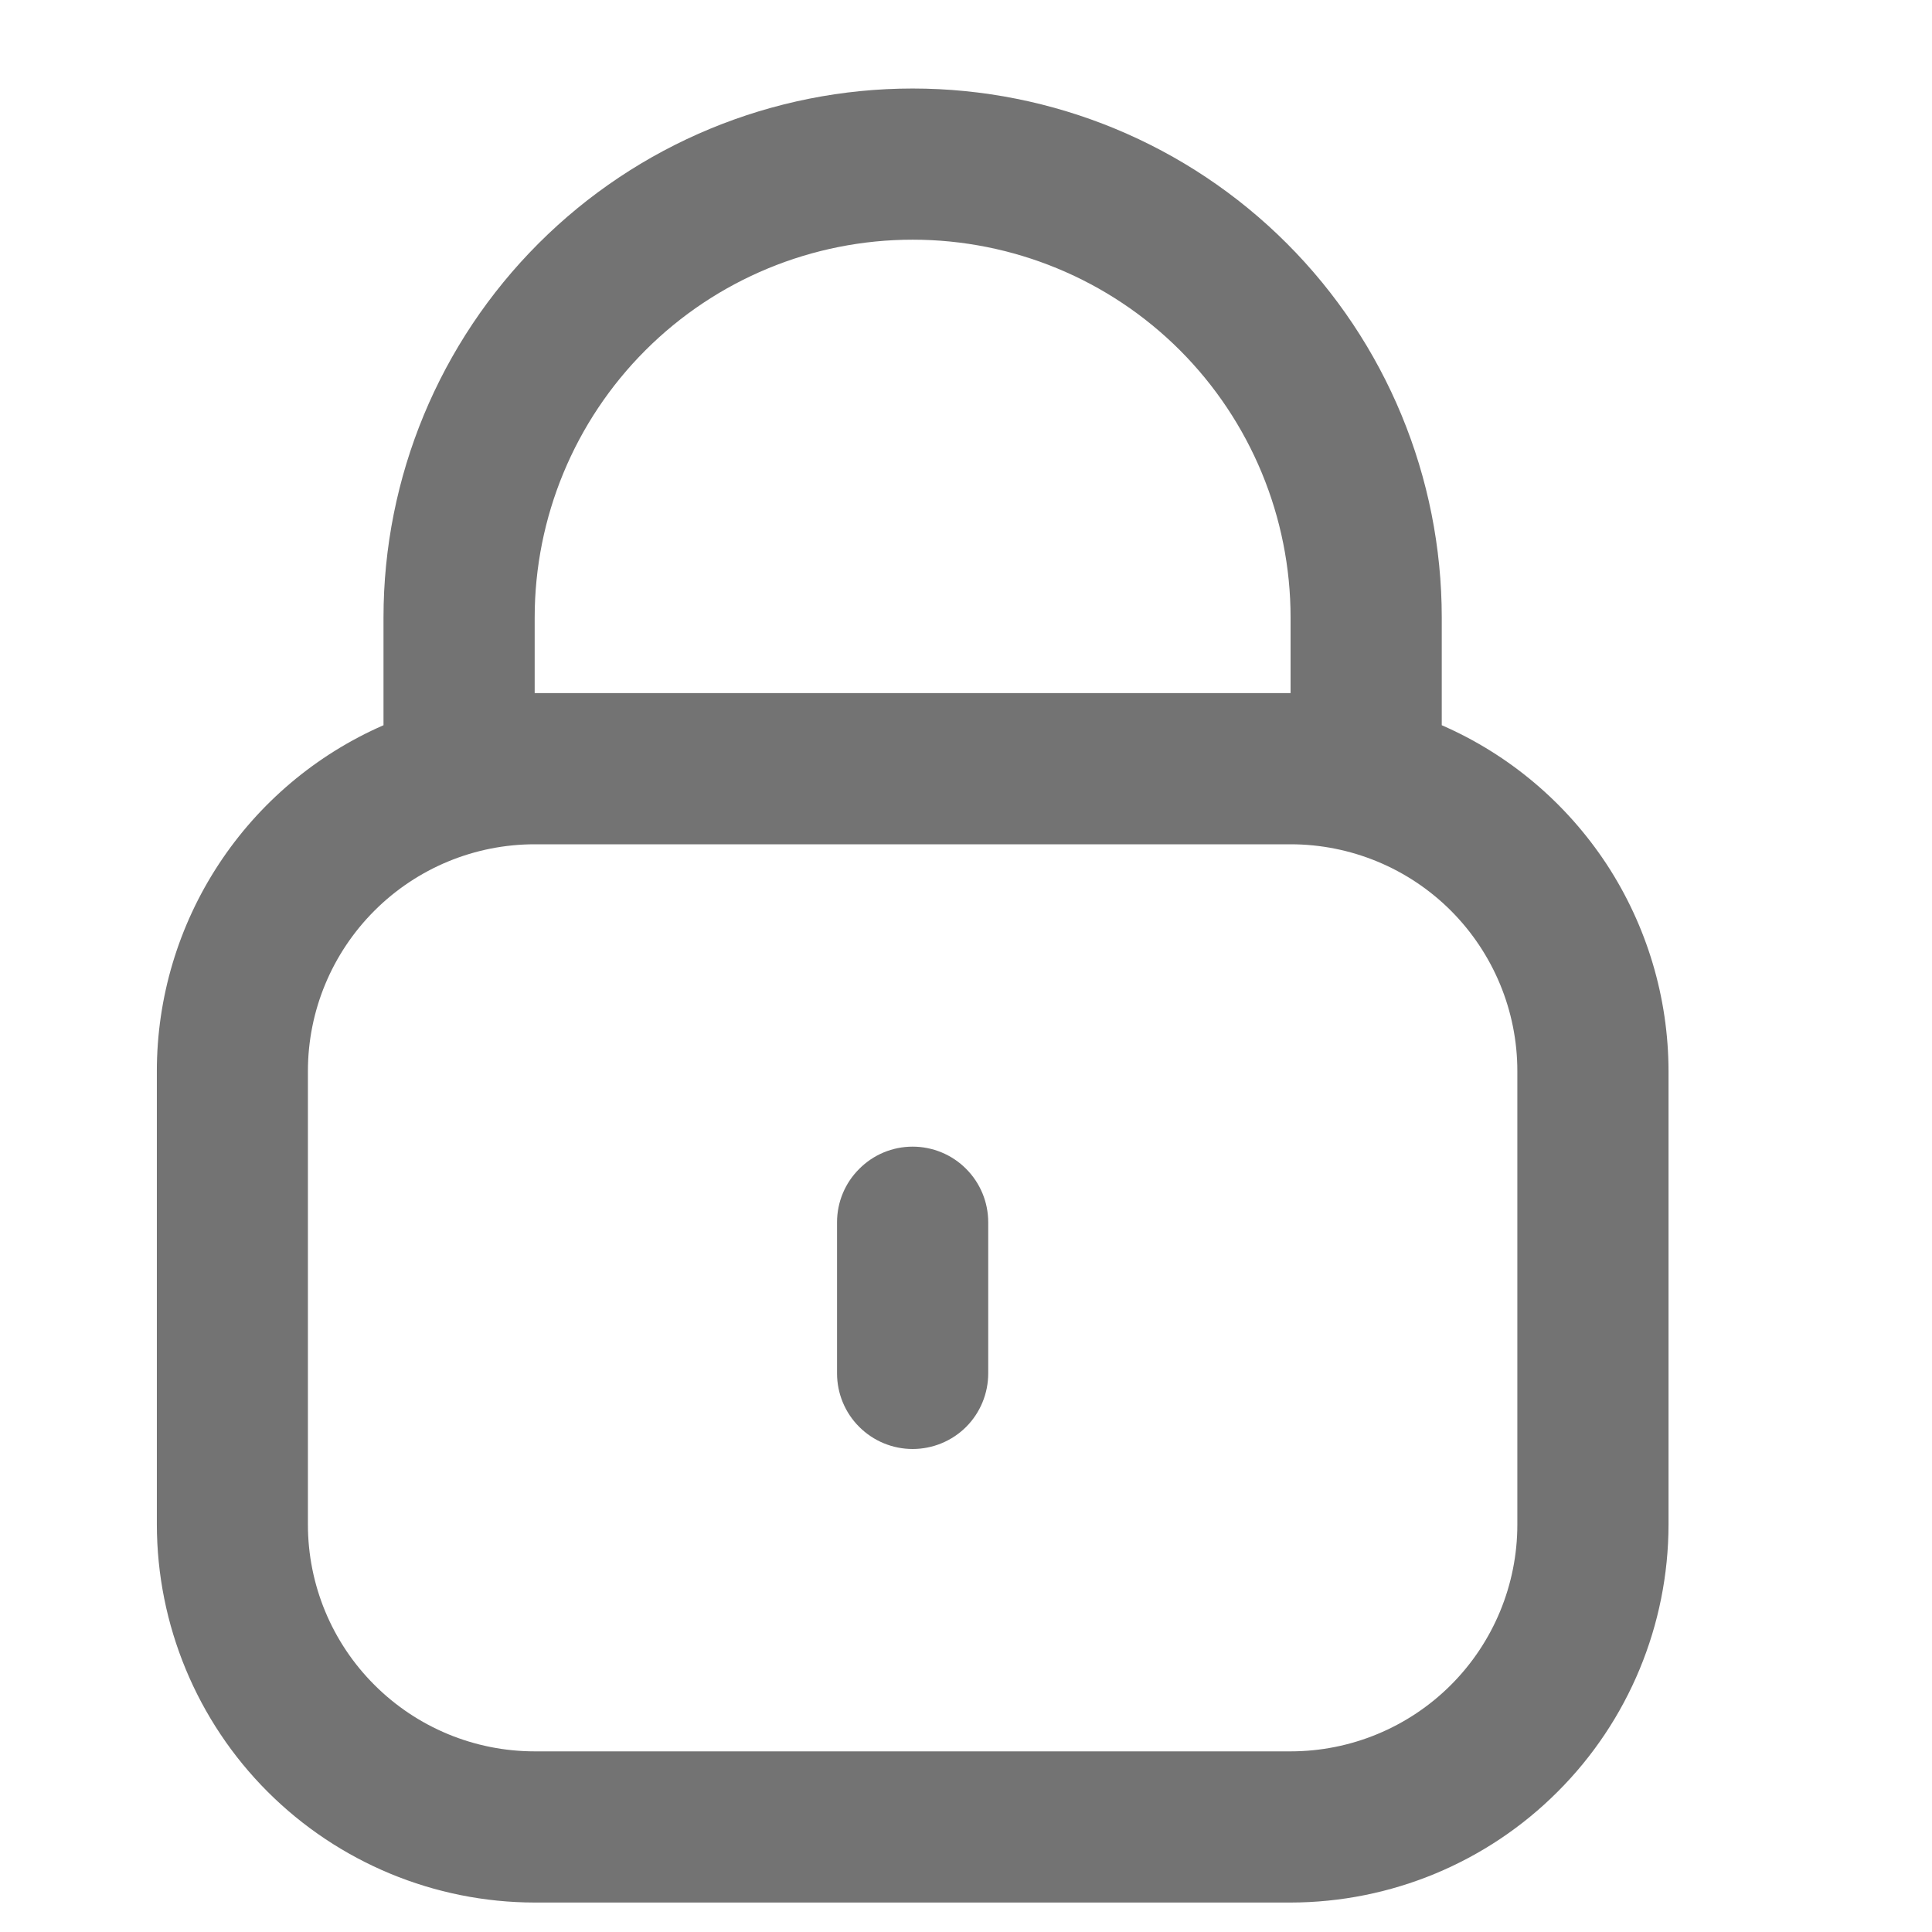 <svg width="16" height="16" viewBox="0 0 16 16" fill="none" xmlns="http://www.w3.org/2000/svg">
<g clip-path="url(#clip0_128_7)">
<path d="M11.94 6.006V5.114C11.94 3.952 11.479 2.838 10.657 2.016C9.835 1.194 8.721 0.733 7.558 0.733C6.396 0.733 5.282 1.194 4.46 2.016C3.638 2.838 3.176 3.952 3.176 5.114V6.006C2.619 6.249 2.144 6.65 1.811 7.158C1.477 7.667 1.299 8.262 1.299 8.87V12.626C1.3 13.456 1.63 14.252 2.216 14.838C2.803 15.425 3.599 15.755 4.428 15.756H10.688C11.518 15.755 12.314 15.425 12.9 14.838C13.487 14.252 13.817 13.456 13.818 12.626V8.87C13.817 8.262 13.639 7.667 13.306 7.158C12.972 6.65 12.498 6.249 11.94 6.006ZM4.428 5.114C4.428 4.284 4.758 3.488 5.345 2.901C5.932 2.314 6.728 1.985 7.558 1.985C8.388 1.985 9.185 2.314 9.772 2.901C10.358 3.488 10.688 4.284 10.688 5.114V5.74H4.428V5.114ZM12.566 12.626C12.566 13.124 12.368 13.602 12.016 13.954C11.664 14.306 11.186 14.504 10.688 14.504H4.428C3.93 14.504 3.453 14.306 3.101 13.954C2.748 13.602 2.55 13.124 2.55 12.626V8.87C2.55 8.372 2.748 7.895 3.101 7.542C3.453 7.19 3.93 6.992 4.428 6.992H10.688C11.186 6.992 11.664 7.19 12.016 7.542C12.368 7.895 12.566 8.372 12.566 8.87V12.626Z" fill="#737373"/>
<path d="M7.558 9.496C7.392 9.496 7.233 9.562 7.116 9.68C6.998 9.797 6.932 9.956 6.932 10.122V11.374C6.932 11.54 6.998 11.7 7.116 11.817C7.233 11.934 7.392 12 7.558 12C7.724 12 7.884 11.934 8.001 11.817C8.118 11.7 8.184 11.54 8.184 11.374V10.122C8.184 9.956 8.118 9.797 8.001 9.68C7.884 9.562 7.724 9.496 7.558 9.496Z" fill="#737373"/>
</g>
<defs>
<clipPath id="clip0_128_7">
<rect width="15.024" height="15.024" fill="white" transform="translate(0.047 0.733)"/>
</clipPath>
</defs>
</svg>
